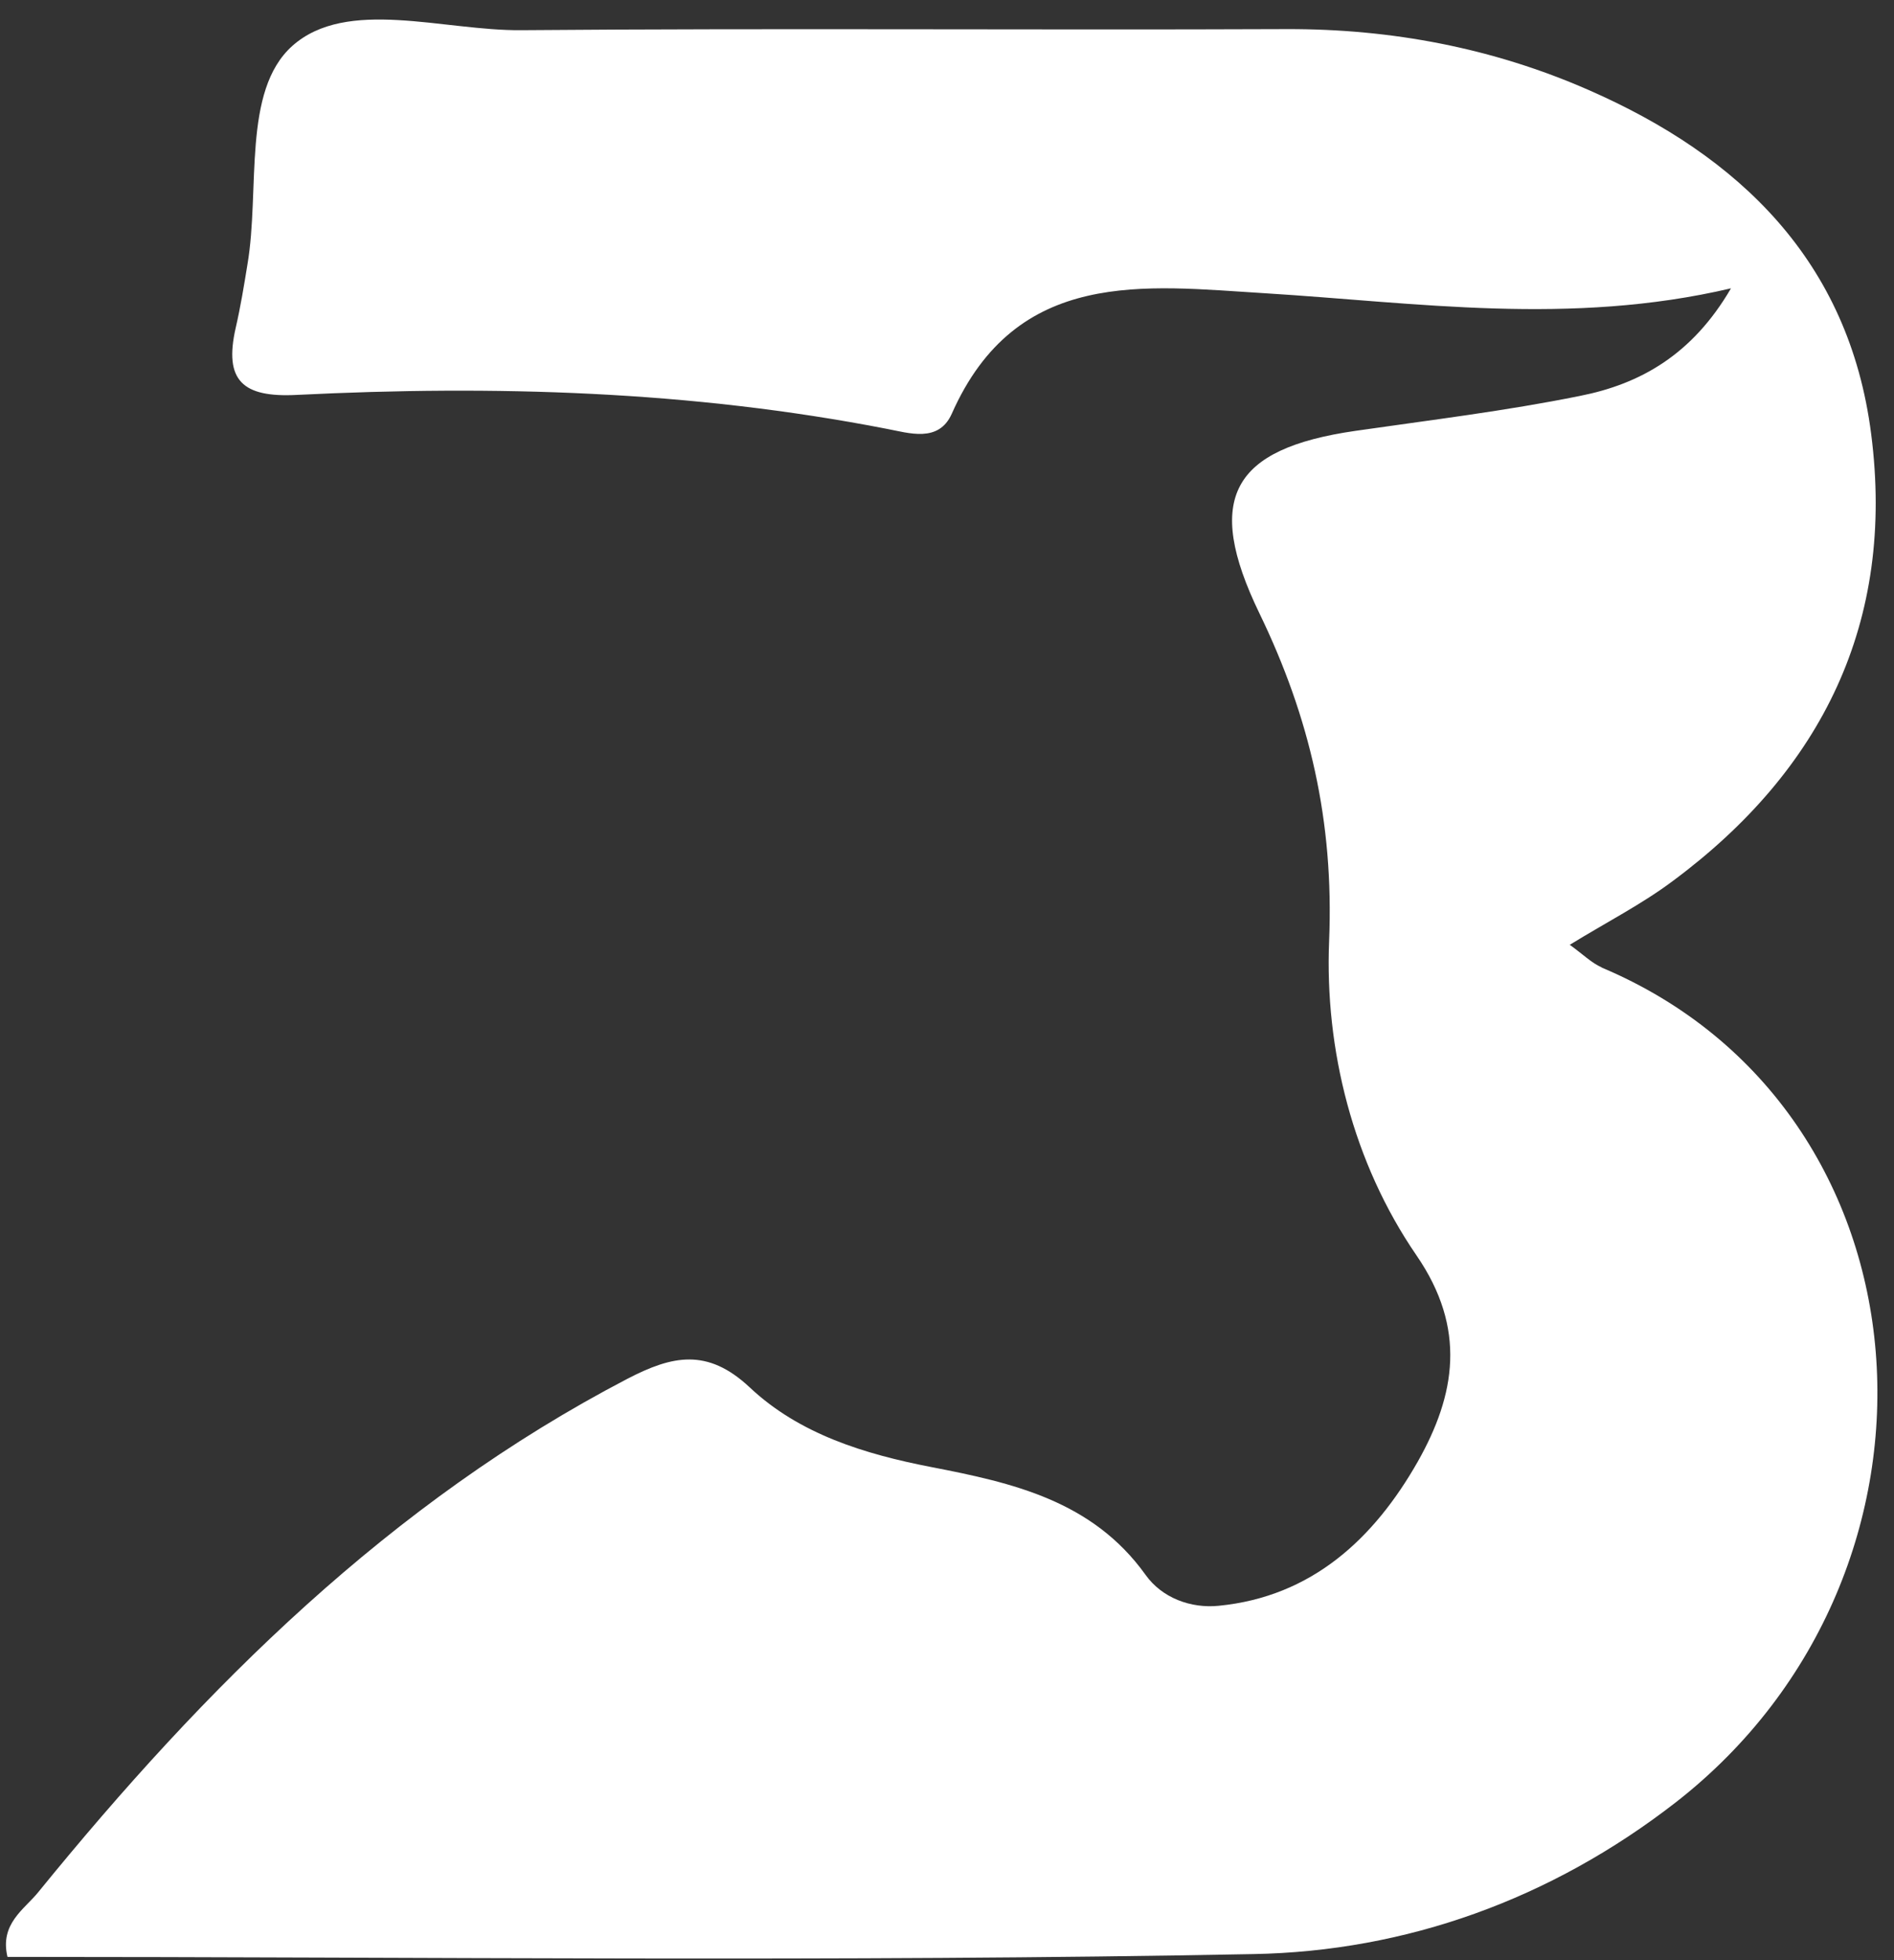 <svg width="58" height="60" viewBox="0 0 58 60" fill="none" xmlns="http://www.w3.org/2000/svg">
<rect x="0" y="0" width="58" height="60" fill="#333333" stroke="none"/>
<path d="M49.054 29.615C48.737 29.476 48.473 29.209 48.071 28.92C49.223 28.214 50.291 27.669 51.232 26.963C55.8 23.573 58.041 19.039 57.301 13.286C56.624 7.992 53.262 4.773 48.642 2.752C45.713 1.469 42.615 0.881 39.401 0.891C31.588 0.924 23.775 0.859 15.961 0.924C13.572 0.945 10.622 -0.082 8.952 1.405C7.408 2.784 7.968 5.811 7.577 8.099C7.471 8.751 7.366 9.393 7.218 10.035C6.848 11.66 7.44 12.173 9.089 12.088C15.137 11.788 21.163 11.96 27.147 13.125C27.835 13.254 28.744 13.564 29.146 12.665C31.133 8.185 35.056 8.751 38.735 8.976C43.408 9.265 48.071 9.981 53.008 8.826C51.824 10.858 50.228 11.756 48.377 12.12C46.104 12.58 43.8 12.858 41.505 13.189C37.72 13.735 36.864 15.253 38.566 18.771C40.11 21.958 40.85 25.145 40.702 28.791C40.564 32.117 41.431 35.593 43.377 38.427C44.92 40.672 44.571 42.693 43.419 44.736C42.076 47.099 40.173 48.874 37.318 49.153C36.472 49.238 35.584 48.917 35.077 48.201C33.449 45.934 31.006 45.388 28.522 44.907C26.481 44.511 24.483 43.902 22.96 42.469C21.66 41.25 20.582 41.496 19.218 42.202C11.954 45.987 6.287 51.633 1.17 57.921C0.747 58.445 -0.014 58.884 0.229 59.9C12.959 59.9 25.678 60.06 38.386 59.814C43.049 59.729 47.489 58.146 51.327 55.162C60.335 48.137 59.384 33.967 49.044 29.615" fill="white"/>
</svg>
